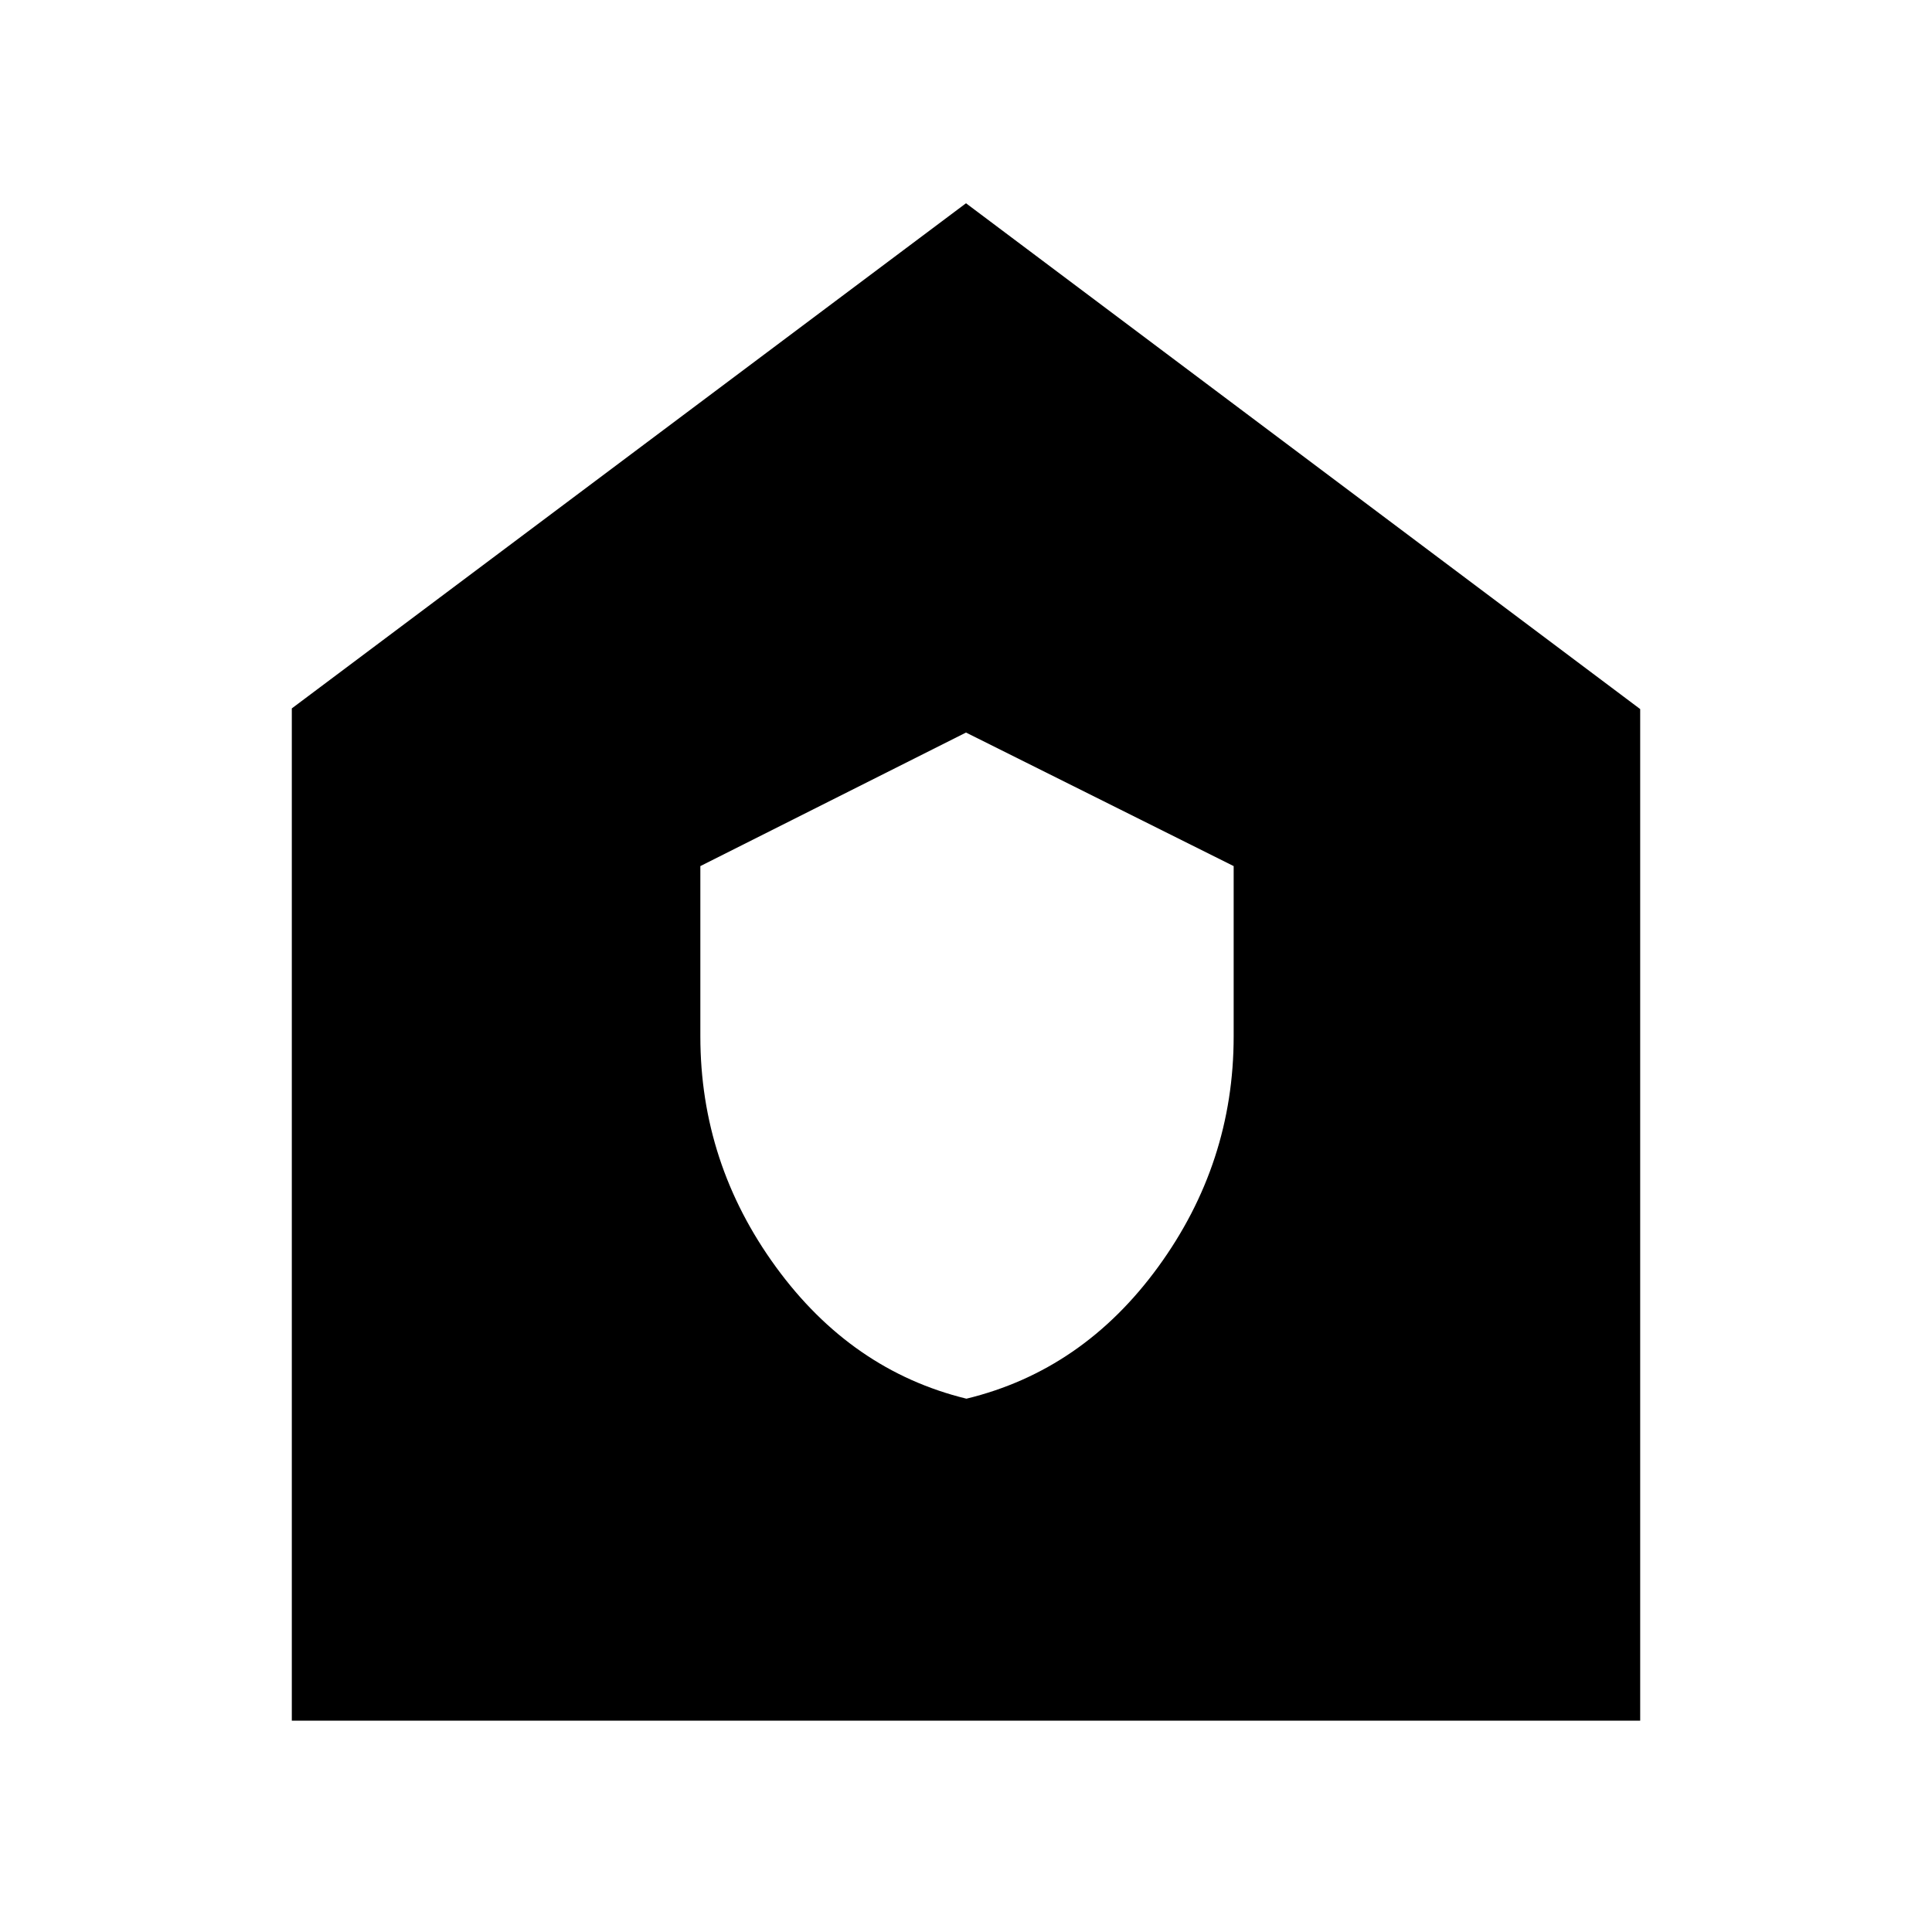 <svg xmlns="http://www.w3.org/2000/svg" width="48" height="48" viewBox="0 -960 960 960"><path d="M480.218-265Q538-279 575.5-330.5T613-445.039v-84.604L480-596l-132 66.357v84.604q0 63.039 37.531 114.557 37.531 51.517 94.687 65.482ZM145-105v-503l335-251 335 251.333V-105H145Z"/></svg>